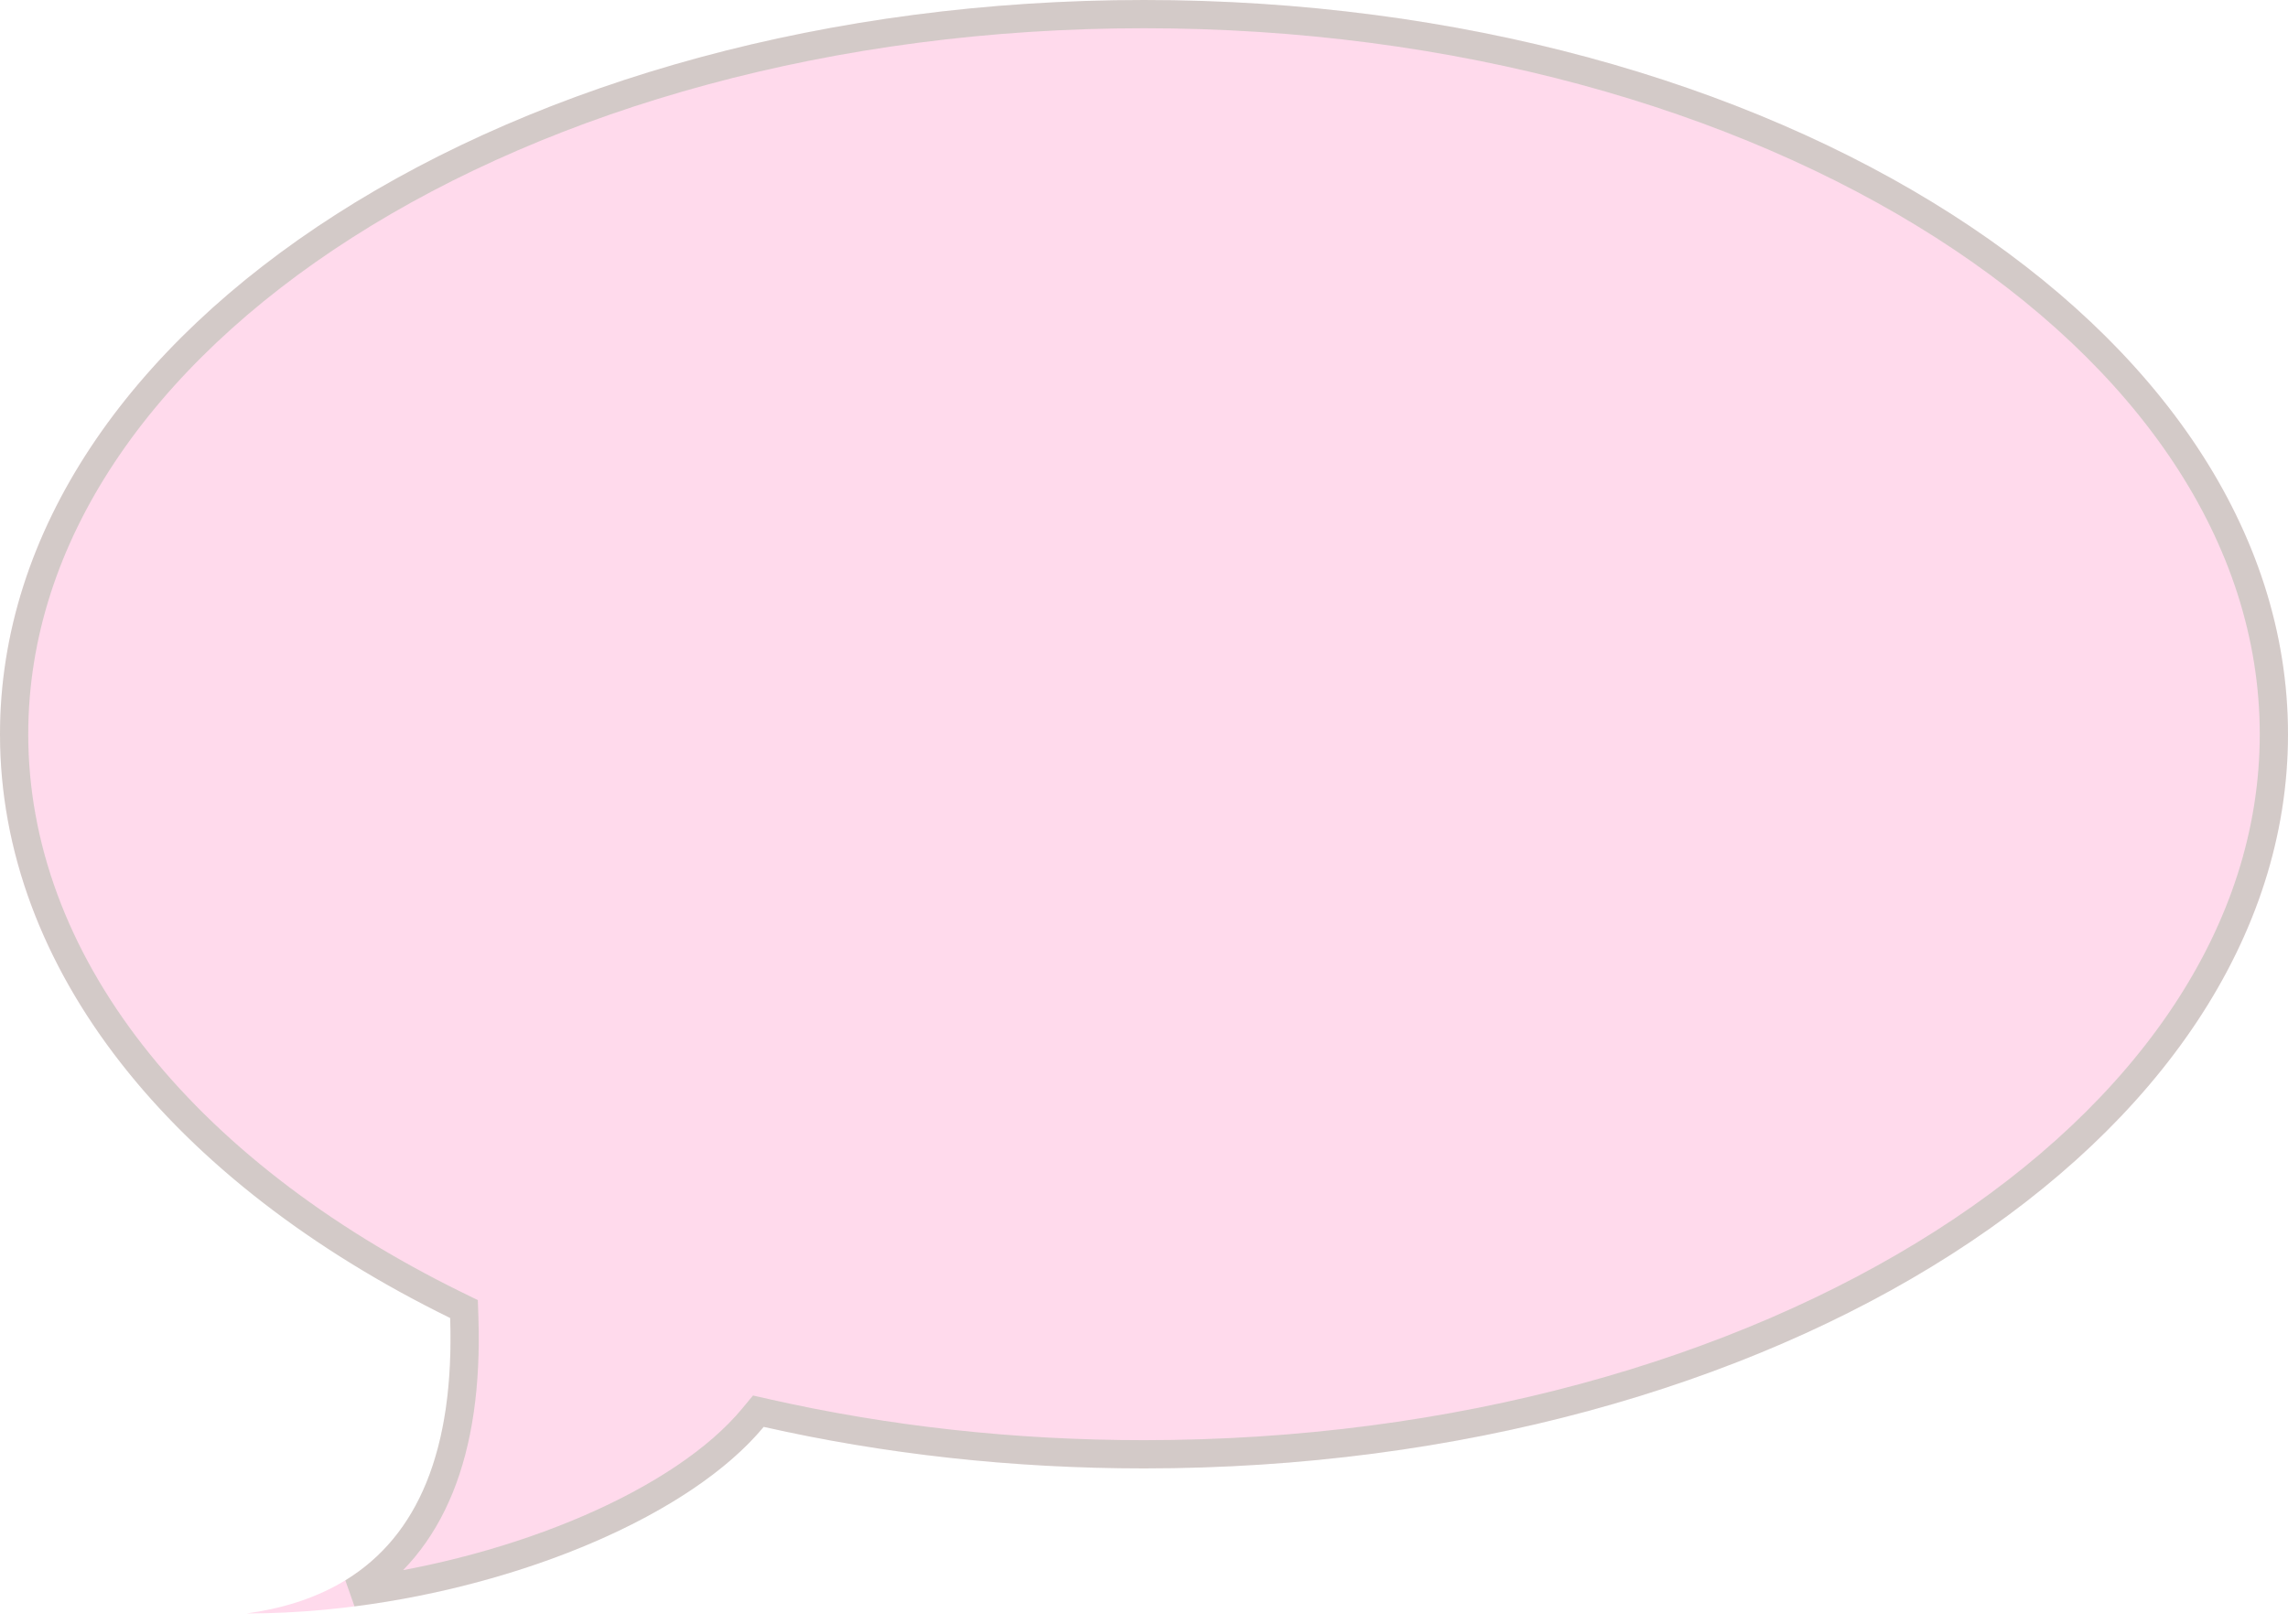 <?xml version="1.0" encoding="UTF-8"?>
<svg width="162px" height="115px" viewBox="0 0 162 115" version="1.1" xmlns="http://www.w3.org/2000/svg" xmlns:xlink="http://www.w3.org/1999/xlink">
    <!-- Generator: Sketch 48.2 (47327) - http://www.bohemiancoding.com/sketch -->
    <title>bubble-2b</title>
    <desc>Created with Sketch.</desc>
    <defs>
        <path d="M54.073,101.058 C47.893,108.502 32.033,114.273 17.469,114.273 C27.487,112.891 32.289,105.916 31.874,93.348 C12.499,83.846 0,68.86 0,52 C0,23.281 36.265,0 81,0 C125.735,0 162,23.281 162,52 C162,80.719 125.735,104 81,104 C71.56,104 62.497,102.963 54.073,101.058 Z" id="path-1"></path>
    </defs>
    <g id="New" stroke="none" stroke-width="1" fill="none" fill-rule="evenodd">
        <g id="bubble-2b">
            <use fill="#ffdaec" fill-rule="evenodd" xlink:href="#path-1"></use>
            <path stroke-opacity="0.203" stroke="#278D3A" stroke-width="2" d="M24.973,112.782 C36.857,111.261 48.361,106.372 53.303,100.419 L53.695,99.947 L54.293,100.082 C62.795,102.005 71.791,103 81,103 C125.251,103 161,80.05 161,52 C161,23.95 125.251,1 81,1 C36.749,1 1,23.95 1,52 C1,67.988 12.686,82.824 32.314,92.45 L32.853,92.714 L32.873,93.315 C33.187,102.838 30.54,109.378 24.973,112.782 Z"></path>
        </g>
    </g>
</svg>
